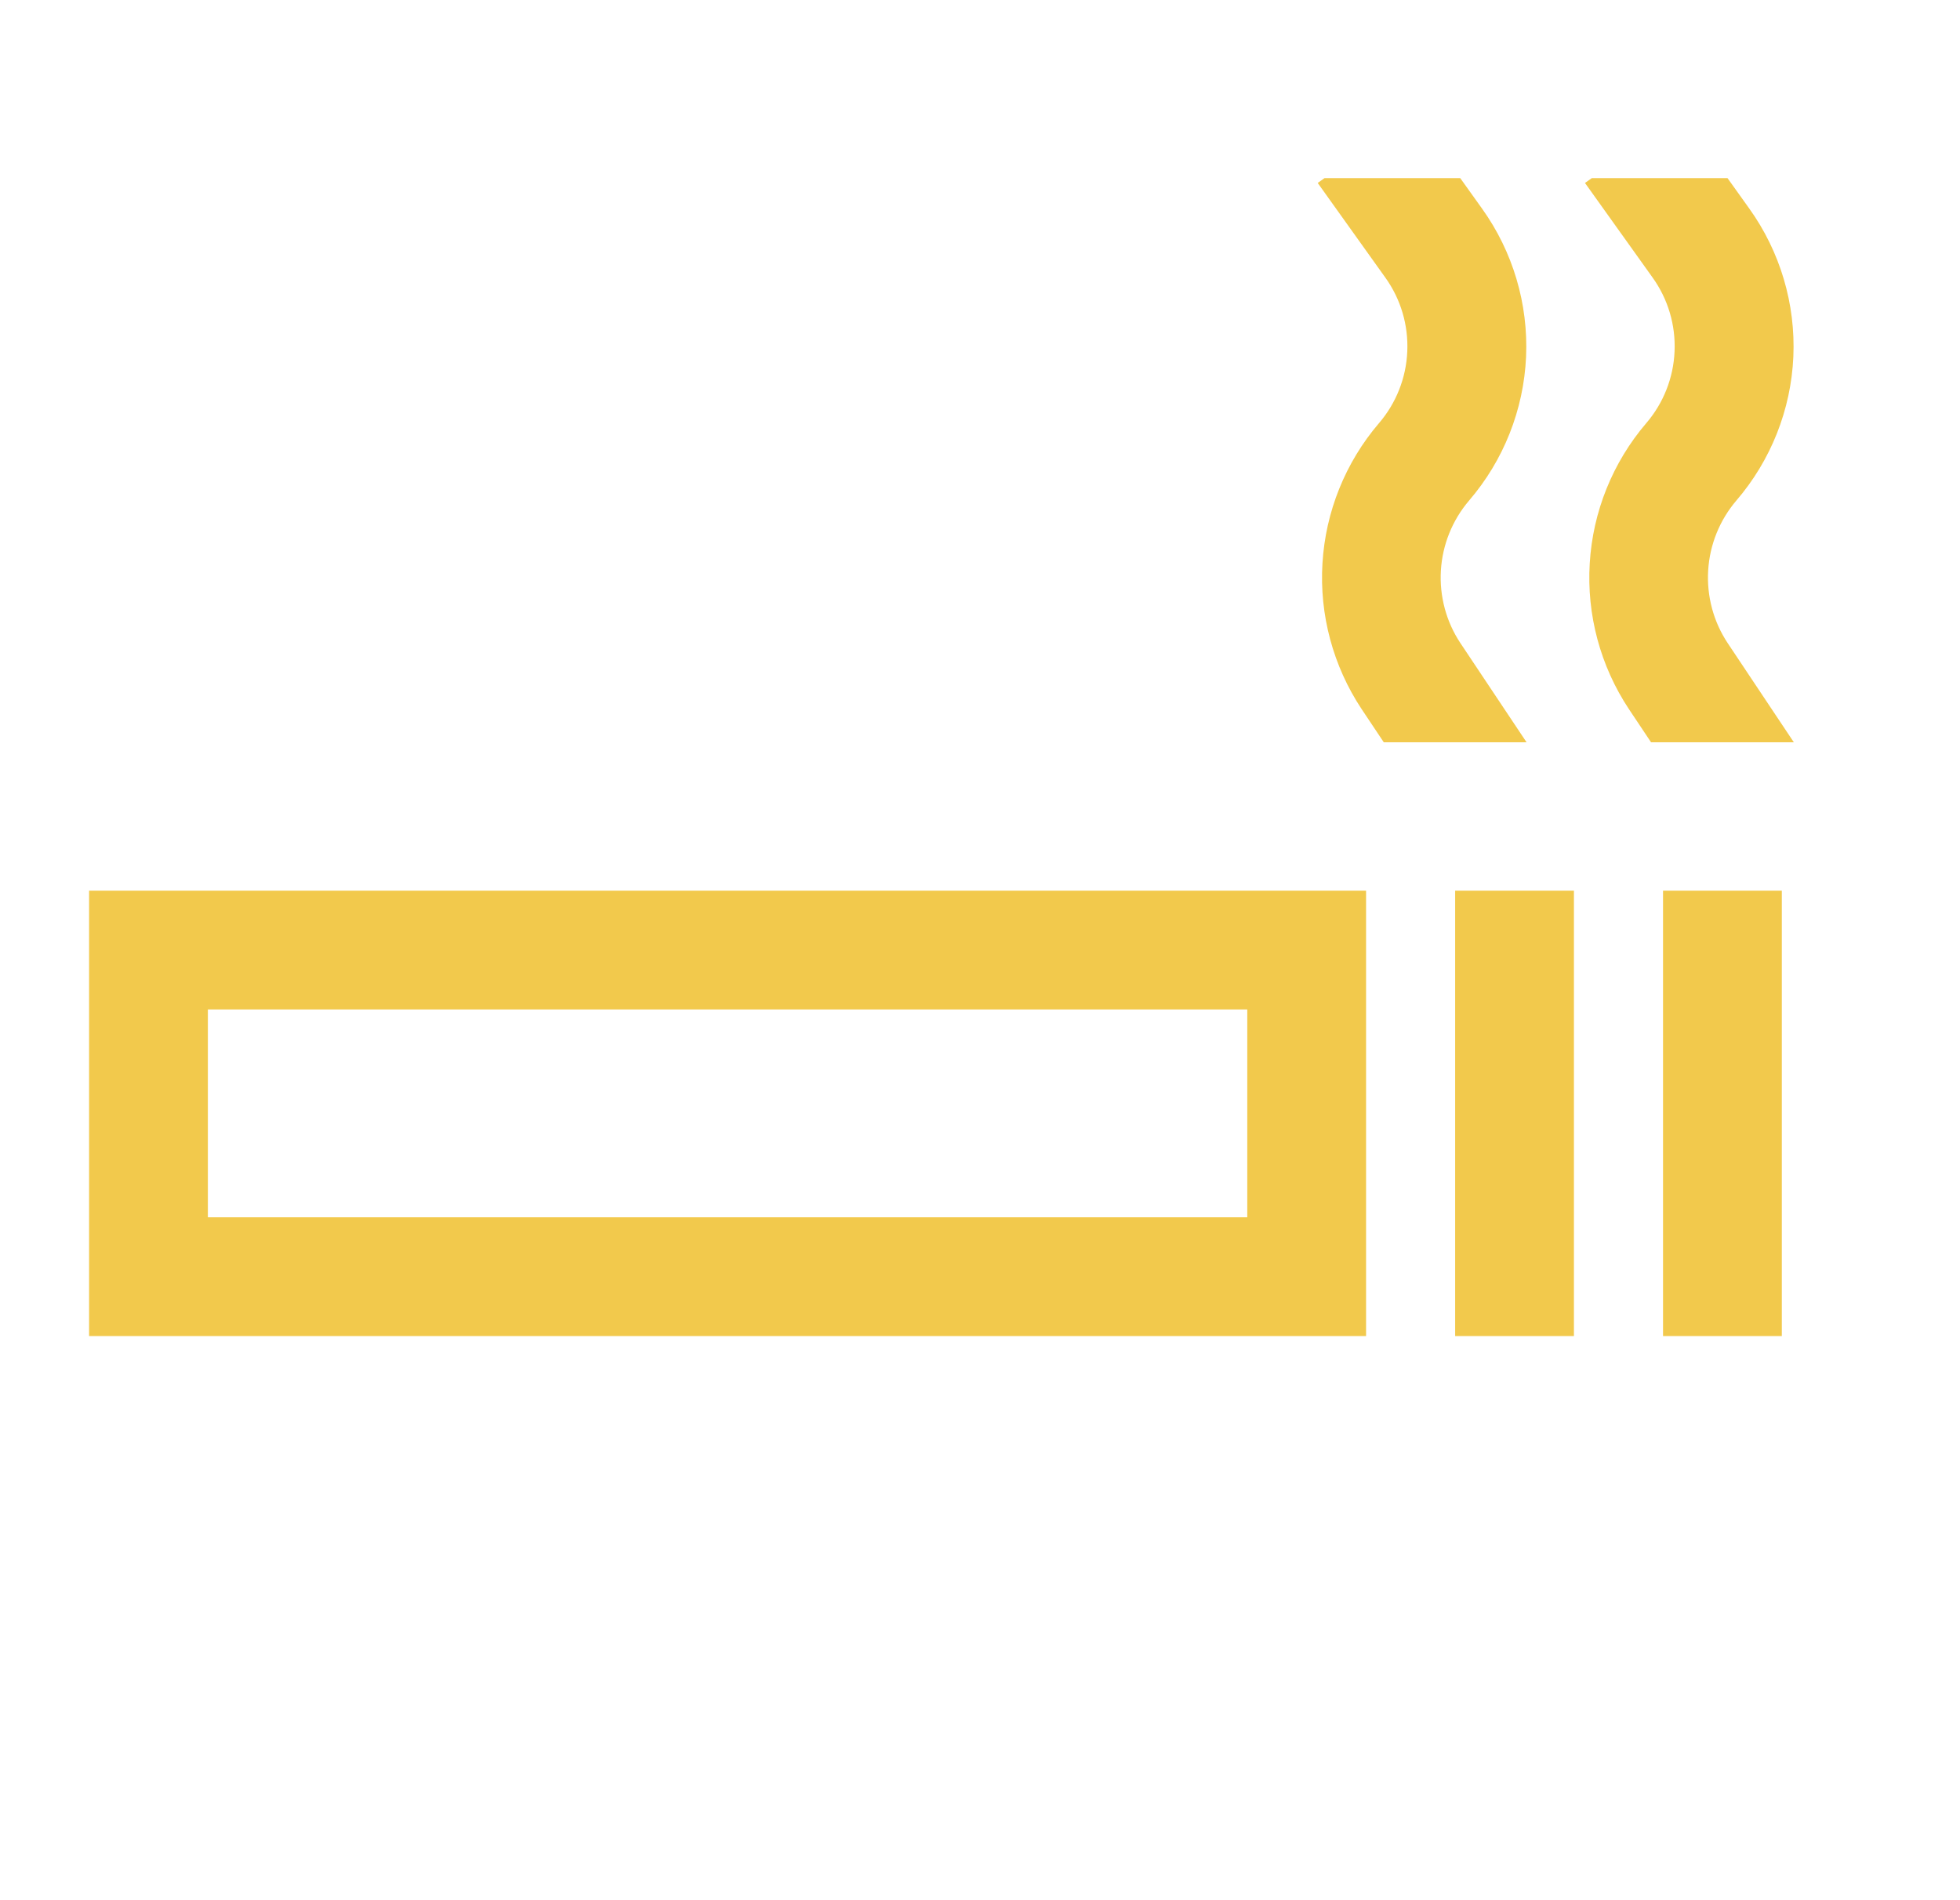 <svg width="33" height="32" viewBox="0 0 33 32" fill="none" xmlns="http://www.w3.org/2000/svg">
<g clip-path="url(#clip0_16_2822)">
<path d="M1.5 15V22.5H23V15H1.5ZM21 20.5H3.5V17H21V20.5ZM24.5 15H26.5V22.5H24.5V15ZM28 15H30V22.5H28V15ZM24.589 10.831C24.349 10.47 24.234 10.04 24.26 9.606C24.286 9.173 24.453 8.76 24.734 8.43C25.316 7.753 25.654 6.9 25.694 6.009C25.733 5.117 25.472 4.238 24.952 3.512L24.586 3H22.3L22.186 3.081L23.324 4.674C23.584 5.036 23.714 5.475 23.694 5.92C23.675 6.365 23.506 6.791 23.216 7.128C22.651 7.79 22.318 8.618 22.266 9.486C22.213 10.354 22.445 11.216 22.925 11.941L23.298 12.5H25.702L24.589 10.831ZM29.089 10.831C28.849 10.47 28.734 10.04 28.76 9.606C28.786 9.173 28.953 8.76 29.234 8.43C29.816 7.753 30.154 6.9 30.194 6.009C30.233 5.117 29.972 4.238 29.452 3.512L29.086 3H26.8L26.686 3.081L27.824 4.674C28.084 5.036 28.214 5.475 28.194 5.92C28.175 6.365 28.006 6.791 27.716 7.128C27.151 7.79 26.818 8.618 26.766 9.486C26.713 10.354 26.945 11.216 27.425 11.941L27.798 12.5H30.202L29.089 10.831Z" fill="#F2C94C"/>
</g>
<defs>
<clipPath id="clip0_16_2822">
<rect width="32" height="32" fill="white" transform="translate(0.5)"/>
</clipPath>
</defs>
</svg>
